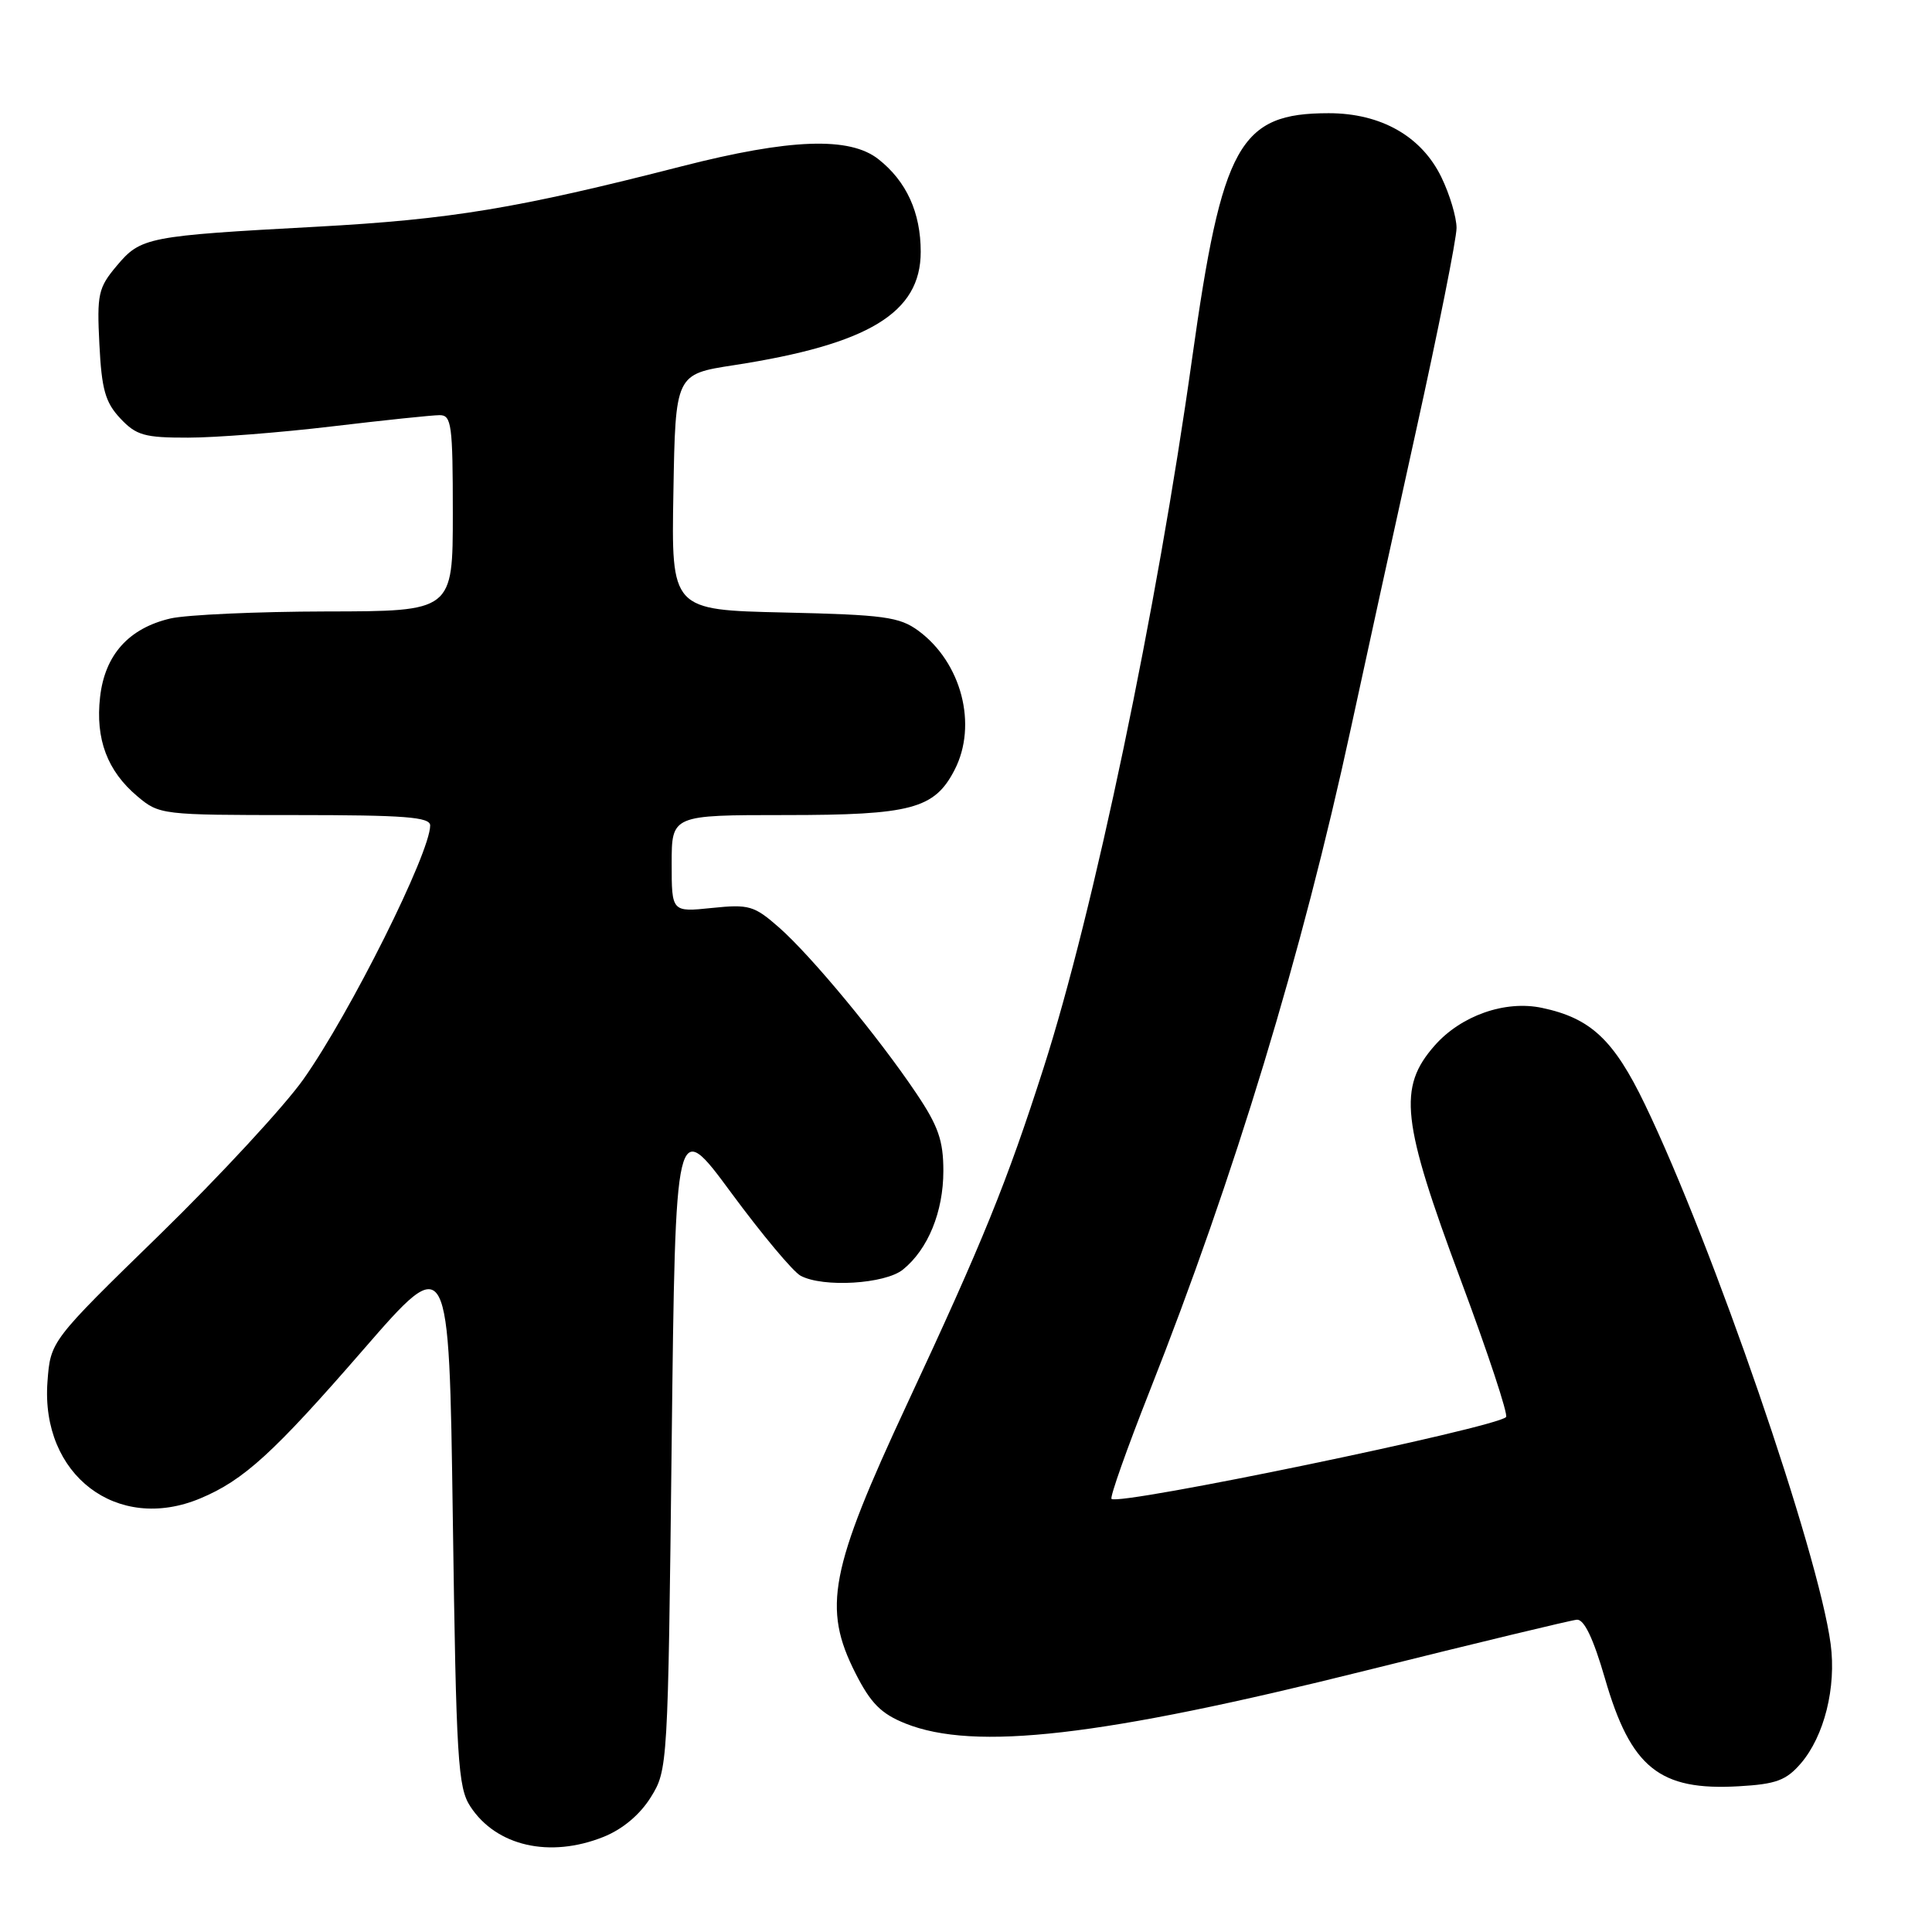 <?xml version="1.0" encoding="UTF-8" standalone="no"?>
<!DOCTYPE svg PUBLIC "-//W3C//DTD SVG 1.1//EN" "http://www.w3.org/Graphics/SVG/1.1/DTD/svg11.dtd" >
<svg xmlns="http://www.w3.org/2000/svg" xmlns:xlink="http://www.w3.org/1999/xlink" version="1.1" viewBox="0 0 256 256">
 <g >
 <path fill="currentColor"
d=" M 79.96 243.40 C 82.49 242.39 84.79 240.46 86.23 238.15 C 88.48 234.54 88.51 234.05 89.00 191.26 C 89.50 148.03 89.50 148.03 96.89 158.05 C 100.96 163.57 105.09 168.51 106.08 169.04 C 109.06 170.64 117.27 170.14 119.64 168.23 C 122.96 165.55 125.00 160.58 125.00 155.15 C 125.00 151.13 124.33 149.20 121.40 144.85 C 116.39 137.39 107.48 126.63 103.22 122.89 C 99.93 120.00 99.24 119.80 94.33 120.31 C 89.00 120.86 89.00 120.86 89.00 114.43 C 89.00 108.00 89.00 108.00 104.05 108.00 C 120.75 108.00 123.82 107.18 126.48 102.03 C 129.57 96.06 127.41 87.78 121.68 83.57 C 119.18 81.74 117.14 81.46 103.90 81.16 C 88.95 80.82 88.95 80.82 89.23 65.20 C 89.50 49.58 89.50 49.58 97.24 48.39 C 115.11 45.63 122.00 41.45 122.00 33.37 C 122.00 28.15 120.11 24.02 116.39 21.09 C 112.57 18.08 104.67 18.37 90.36 22.03 C 68.51 27.63 59.76 29.07 42.00 30.04 C 19.48 31.26 18.66 31.42 15.46 35.23 C 13.02 38.13 12.83 38.98 13.17 45.63 C 13.47 51.61 13.95 53.32 15.94 55.44 C 18.05 57.69 19.15 58.00 24.92 57.99 C 28.54 57.99 37.12 57.32 44.00 56.50 C 50.88 55.68 57.29 55.01 58.25 55.01 C 59.83 55.00 60.00 56.28 60.00 68.00 C 60.00 81.00 60.00 81.00 43.25 81.02 C 34.04 81.04 24.74 81.46 22.59 81.95 C 17.06 83.24 13.89 86.77 13.26 92.37 C 12.63 97.94 14.22 102.17 18.21 105.52 C 21.10 107.96 21.46 108.00 39.08 108.00 C 53.64 108.00 57.00 108.26 57.00 109.38 C 57.00 113.01 46.40 134.24 40.21 143.00 C 37.69 146.57 29.11 155.84 21.16 163.60 C 6.69 177.70 6.69 177.70 6.29 183.10 C 5.38 195.43 15.50 203.16 26.53 198.55 C 32.29 196.14 36.22 192.56 48.12 178.86 C 59.50 165.76 59.50 165.76 60.00 201.17 C 60.45 233.27 60.67 236.85 62.33 239.38 C 65.77 244.63 72.85 246.24 79.96 243.40 Z  M 238.62 233.66 C 241.72 230.05 243.34 223.59 242.57 217.84 C 240.96 205.69 226.95 164.99 217.96 146.34 C 213.84 137.78 210.78 134.91 204.33 133.55 C 199.44 132.51 193.59 134.57 190.09 138.55 C 185.21 144.11 185.70 148.54 193.56 169.62 C 197.17 179.30 199.87 187.47 199.56 187.77 C 198.13 189.20 148.22 199.55 147.28 198.61 C 147.05 198.38 149.32 191.96 152.33 184.34 C 163.60 155.81 172.53 126.41 179.00 96.50 C 180.78 88.25 184.66 70.54 187.62 57.14 C 190.58 43.75 193.00 31.63 193.00 30.21 C 193.00 28.79 192.10 25.77 191.00 23.50 C 188.37 18.06 182.99 15.00 176.06 15.00 C 164.23 15.00 161.94 19.11 157.96 47.50 C 153.30 80.79 144.92 120.79 138.28 141.50 C 133.44 156.60 130.24 164.50 120.21 186.00 C 109.94 208.03 108.97 213.06 113.35 221.70 C 115.37 225.69 116.75 227.08 119.97 228.37 C 129.13 232.04 145.89 230.11 181.00 221.35 C 195.57 217.72 208.15 214.69 208.94 214.62 C 209.90 214.54 211.12 217.08 212.66 222.39 C 216.09 234.25 219.88 237.30 230.40 236.69 C 235.34 236.41 236.68 235.91 238.62 233.66 Z "/>
</g>
</svg>